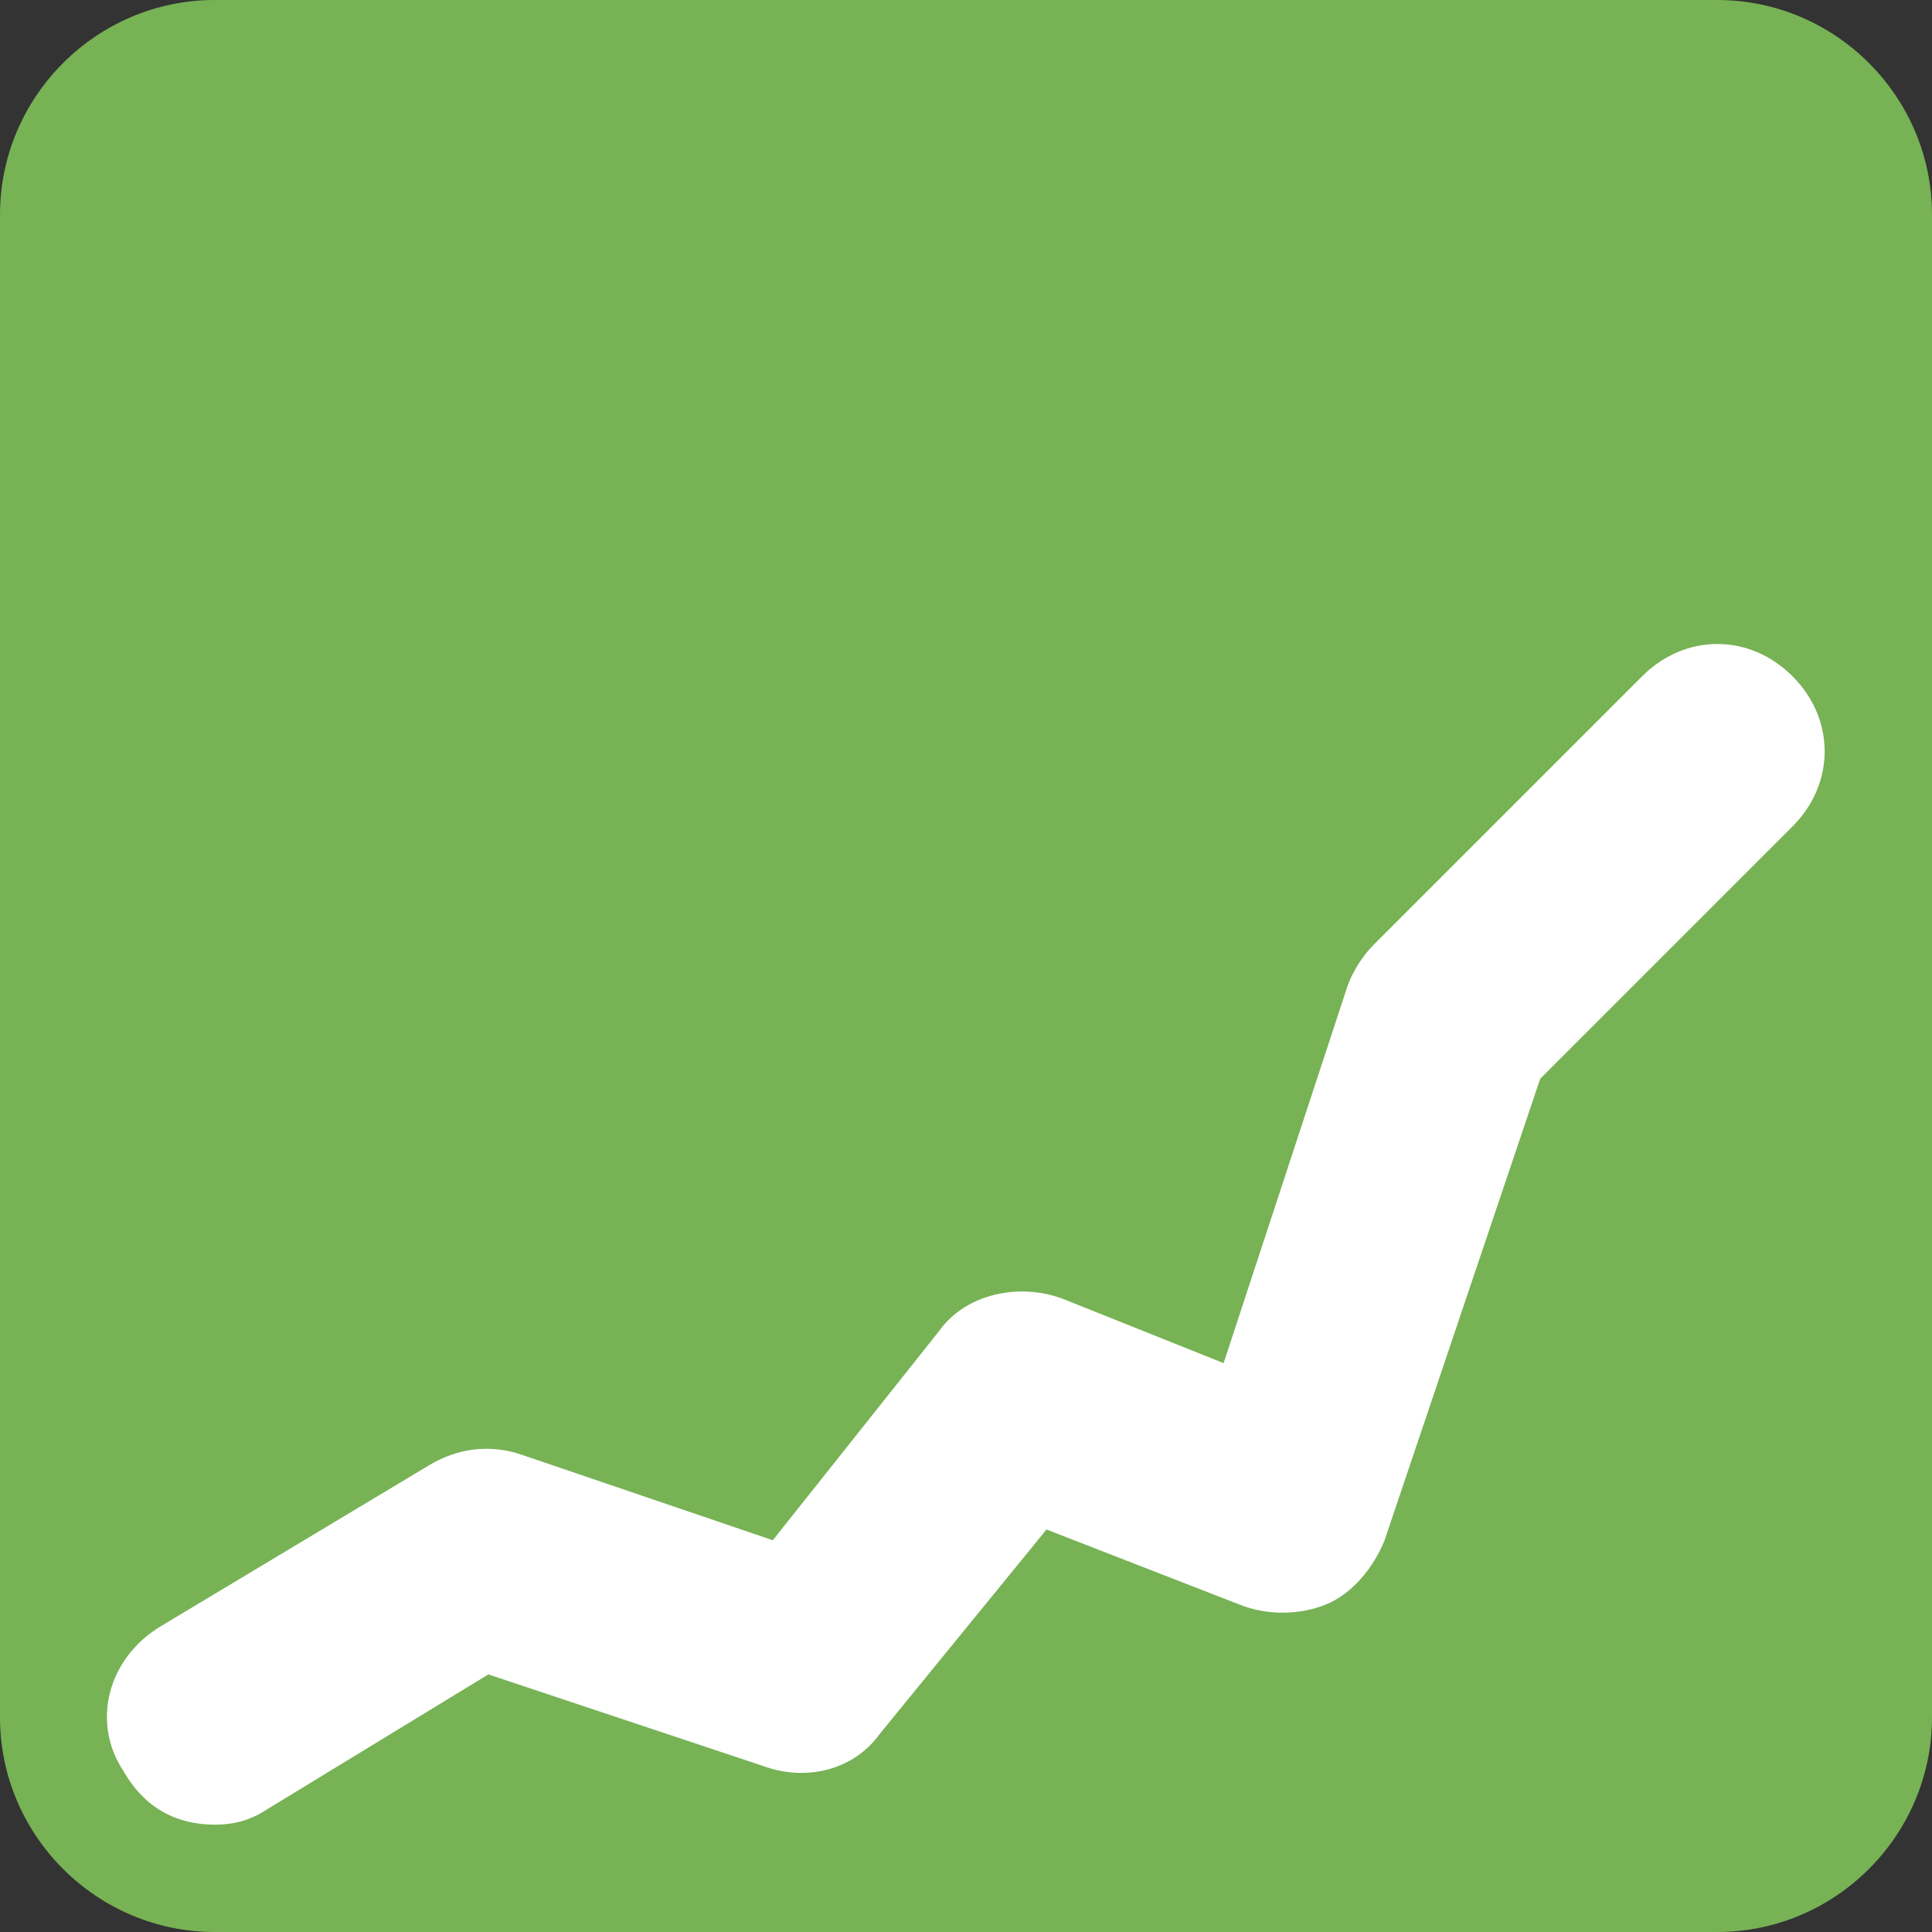 <?xml version="1.0" encoding="utf-8"?>
<!-- Generator: Adobe Illustrator 24.1.0, SVG Export Plug-In . SVG Version: 6.00 Build 0)  -->
<svg version="1.1" id="Layer_1" xmlns="http://www.w3.org/2000/svg" xmlns:xlink="http://www.w3.org/1999/xlink" x="0px" y="0px"
	 viewBox="0 0 36 36" style="enable-background:new 0 0 36 36;" xml:space="preserve">
<rect x="0" y="0" width="36" height="36" fill="#333333" stroke="none"/>
<style type="text/css">
	.st0{fill:#77B255;}
	.st1{fill:#FFFFFF;}
</style>
<path class="st0" d="M36,32c0,2.2-1.8,4-4,4H4c-2.2,0-4-1.8-4-4V4c0-2.2,1.8-4,4-4h28c2.2,0,4,1.8,4,4V32z"/>
<path class="st1" d="M4,34c-0.7,0-1.3-0.3-1.7-1C1.7,32.1,2,30.9,3,30.3l5-3c0.5-0.3,1.1-0.4,1.7-0.2l4.7,1.6l3.1-3.9
	c0.5-0.7,1.5-0.9,2.3-0.6l3,1.2l2.3-7c0.1-0.3,0.3-0.6,0.5-0.8l5-5c0.8-0.8,2-0.8,2.8,0c0.8,0.8,0.8,2,0,2.8l-4.7,4.7l-2.9,8.6
	c-0.2,0.5-0.6,1-1.1,1.2c-0.5,0.2-1.1,0.2-1.6,0l-3.6-1.4l-3.1,3.8c-0.5,0.7-1.4,0.9-2.2,0.6l-5.1-1.7L5,33.7C4.7,33.9,4.4,34,4,34z
	"/>
</svg>
